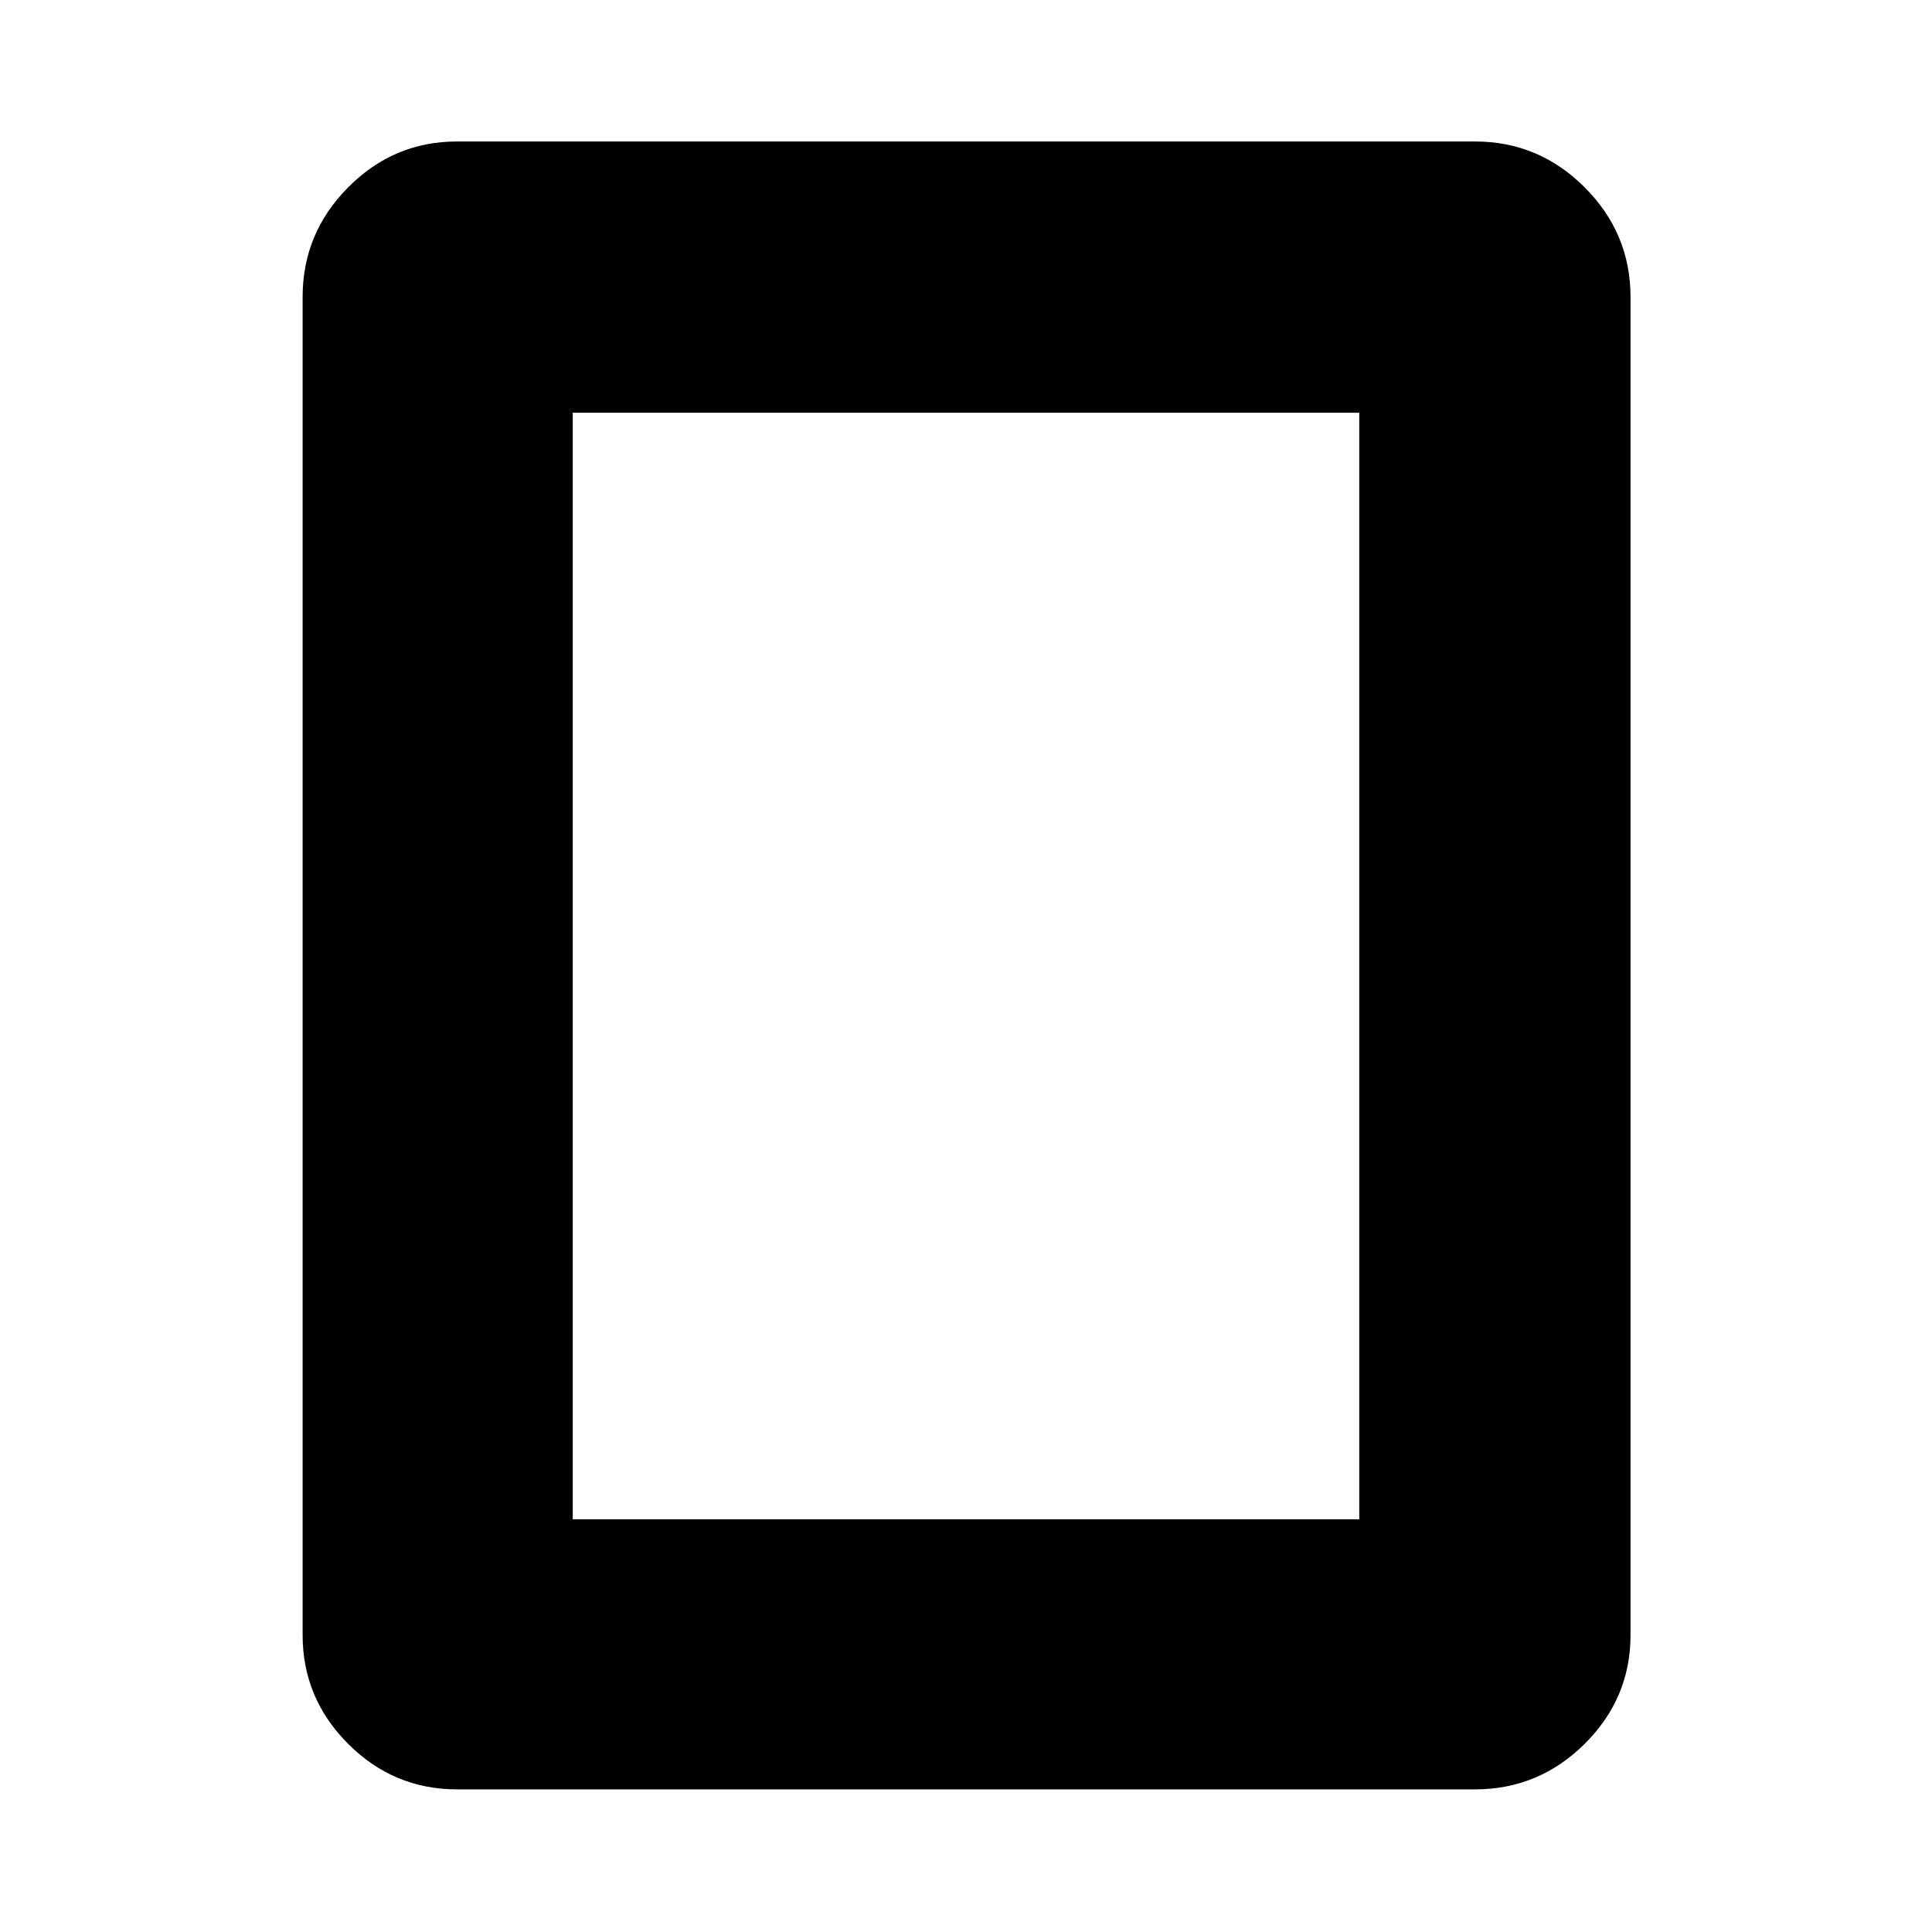 <svg xmlns="http://www.w3.org/2000/svg" height="48" viewBox="0 -960 960 960" width="48"><path d="M284.59-205.09h390.82v-549.82H284.59v549.82Zm525.61 57.5q0 31.48-22.79 54.1t-54.5 22.62H227.09q-31.48 0-54.1-22.62t-22.62-54.1v-664.82q0-31.71 22.62-54.5t54.1-22.79h505.82q31.71 0 54.5 22.79t22.79 54.5v664.82Z"/></svg>